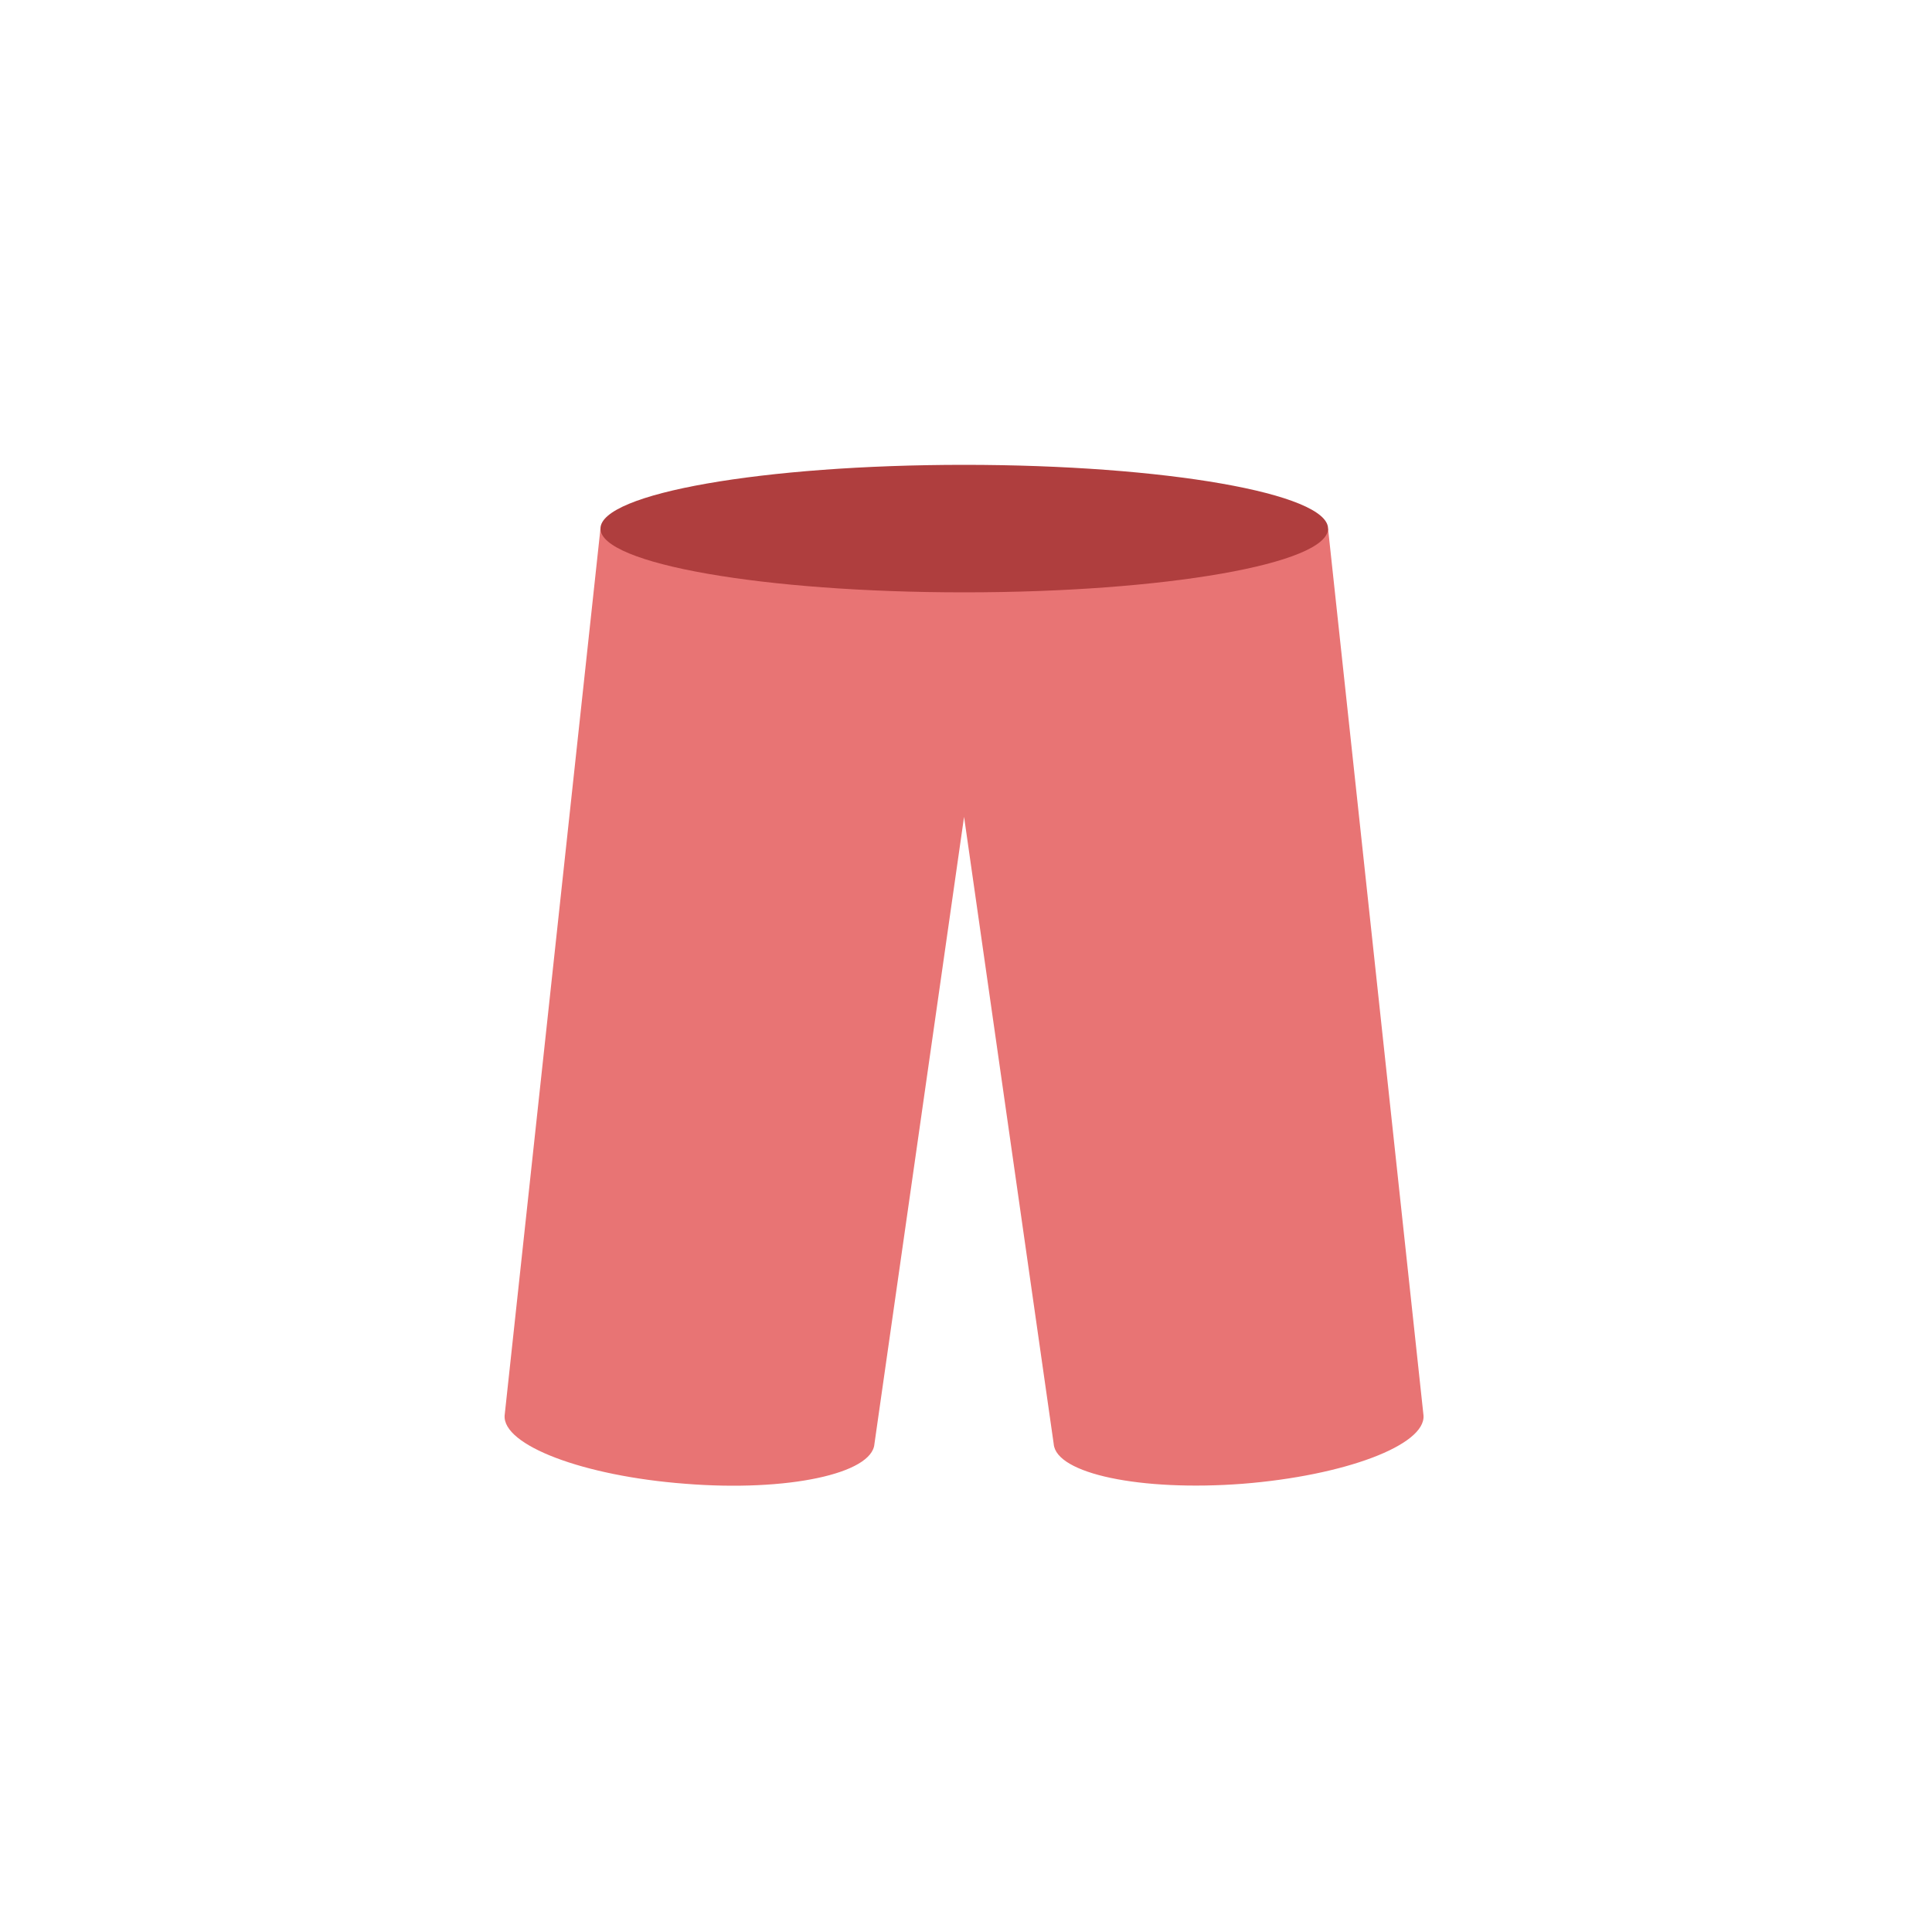 <?xml version="1.0" encoding="utf-8"?>
<!-- Generator: Adobe Illustrator 18.0.0, SVG Export Plug-In . SVG Version: 6.00 Build 0)  -->
<!DOCTYPE svg PUBLIC "-//W3C//DTD SVG 1.1//EN" "http://www.w3.org/Graphics/SVG/1.1/DTD/svg11.dtd">
<svg version="1.1" id="content" xmlns="http://www.w3.org/2000/svg" xmlns:xlink="http://www.w3.org/1999/xlink" x="0px" y="0px"
	 width="500px" height="500px" viewBox="0 0 500 500" enable-background="new 0 0 500 500" xml:space="preserve">
<g id="bounds" display="none">
	<rect display="inline" fill="none" stroke="#000000" stroke-miterlimit="10" width="500" height="500"/>
</g>
<g>
	<path fill="#E87474" d="M343.7,136.8H155.4l-24.8,229.5c-0.6,7.7,20.3,15.7,46.8,17.7c26.4,2.1,48.3-2.6,48.9-10.3l23.2-162.3h0
		l23.2,162.3c0.6,7.7,22.5,12.3,48.9,10.3c26.4-2.1,47.4-10,46.8-17.7L343.7,136.8z"/>
	<path fill="#AF3E3E" d="M155.4,136.8c0,9.1,42.2,16.5,94.1,16.5c52,0,94.2-7.4,94.2-16.5c0-9.1-42.2-16.5-94.2-16.5
		C197.5,120.3,155.4,127.7,155.4,136.8z"/>
</g>
</svg>
